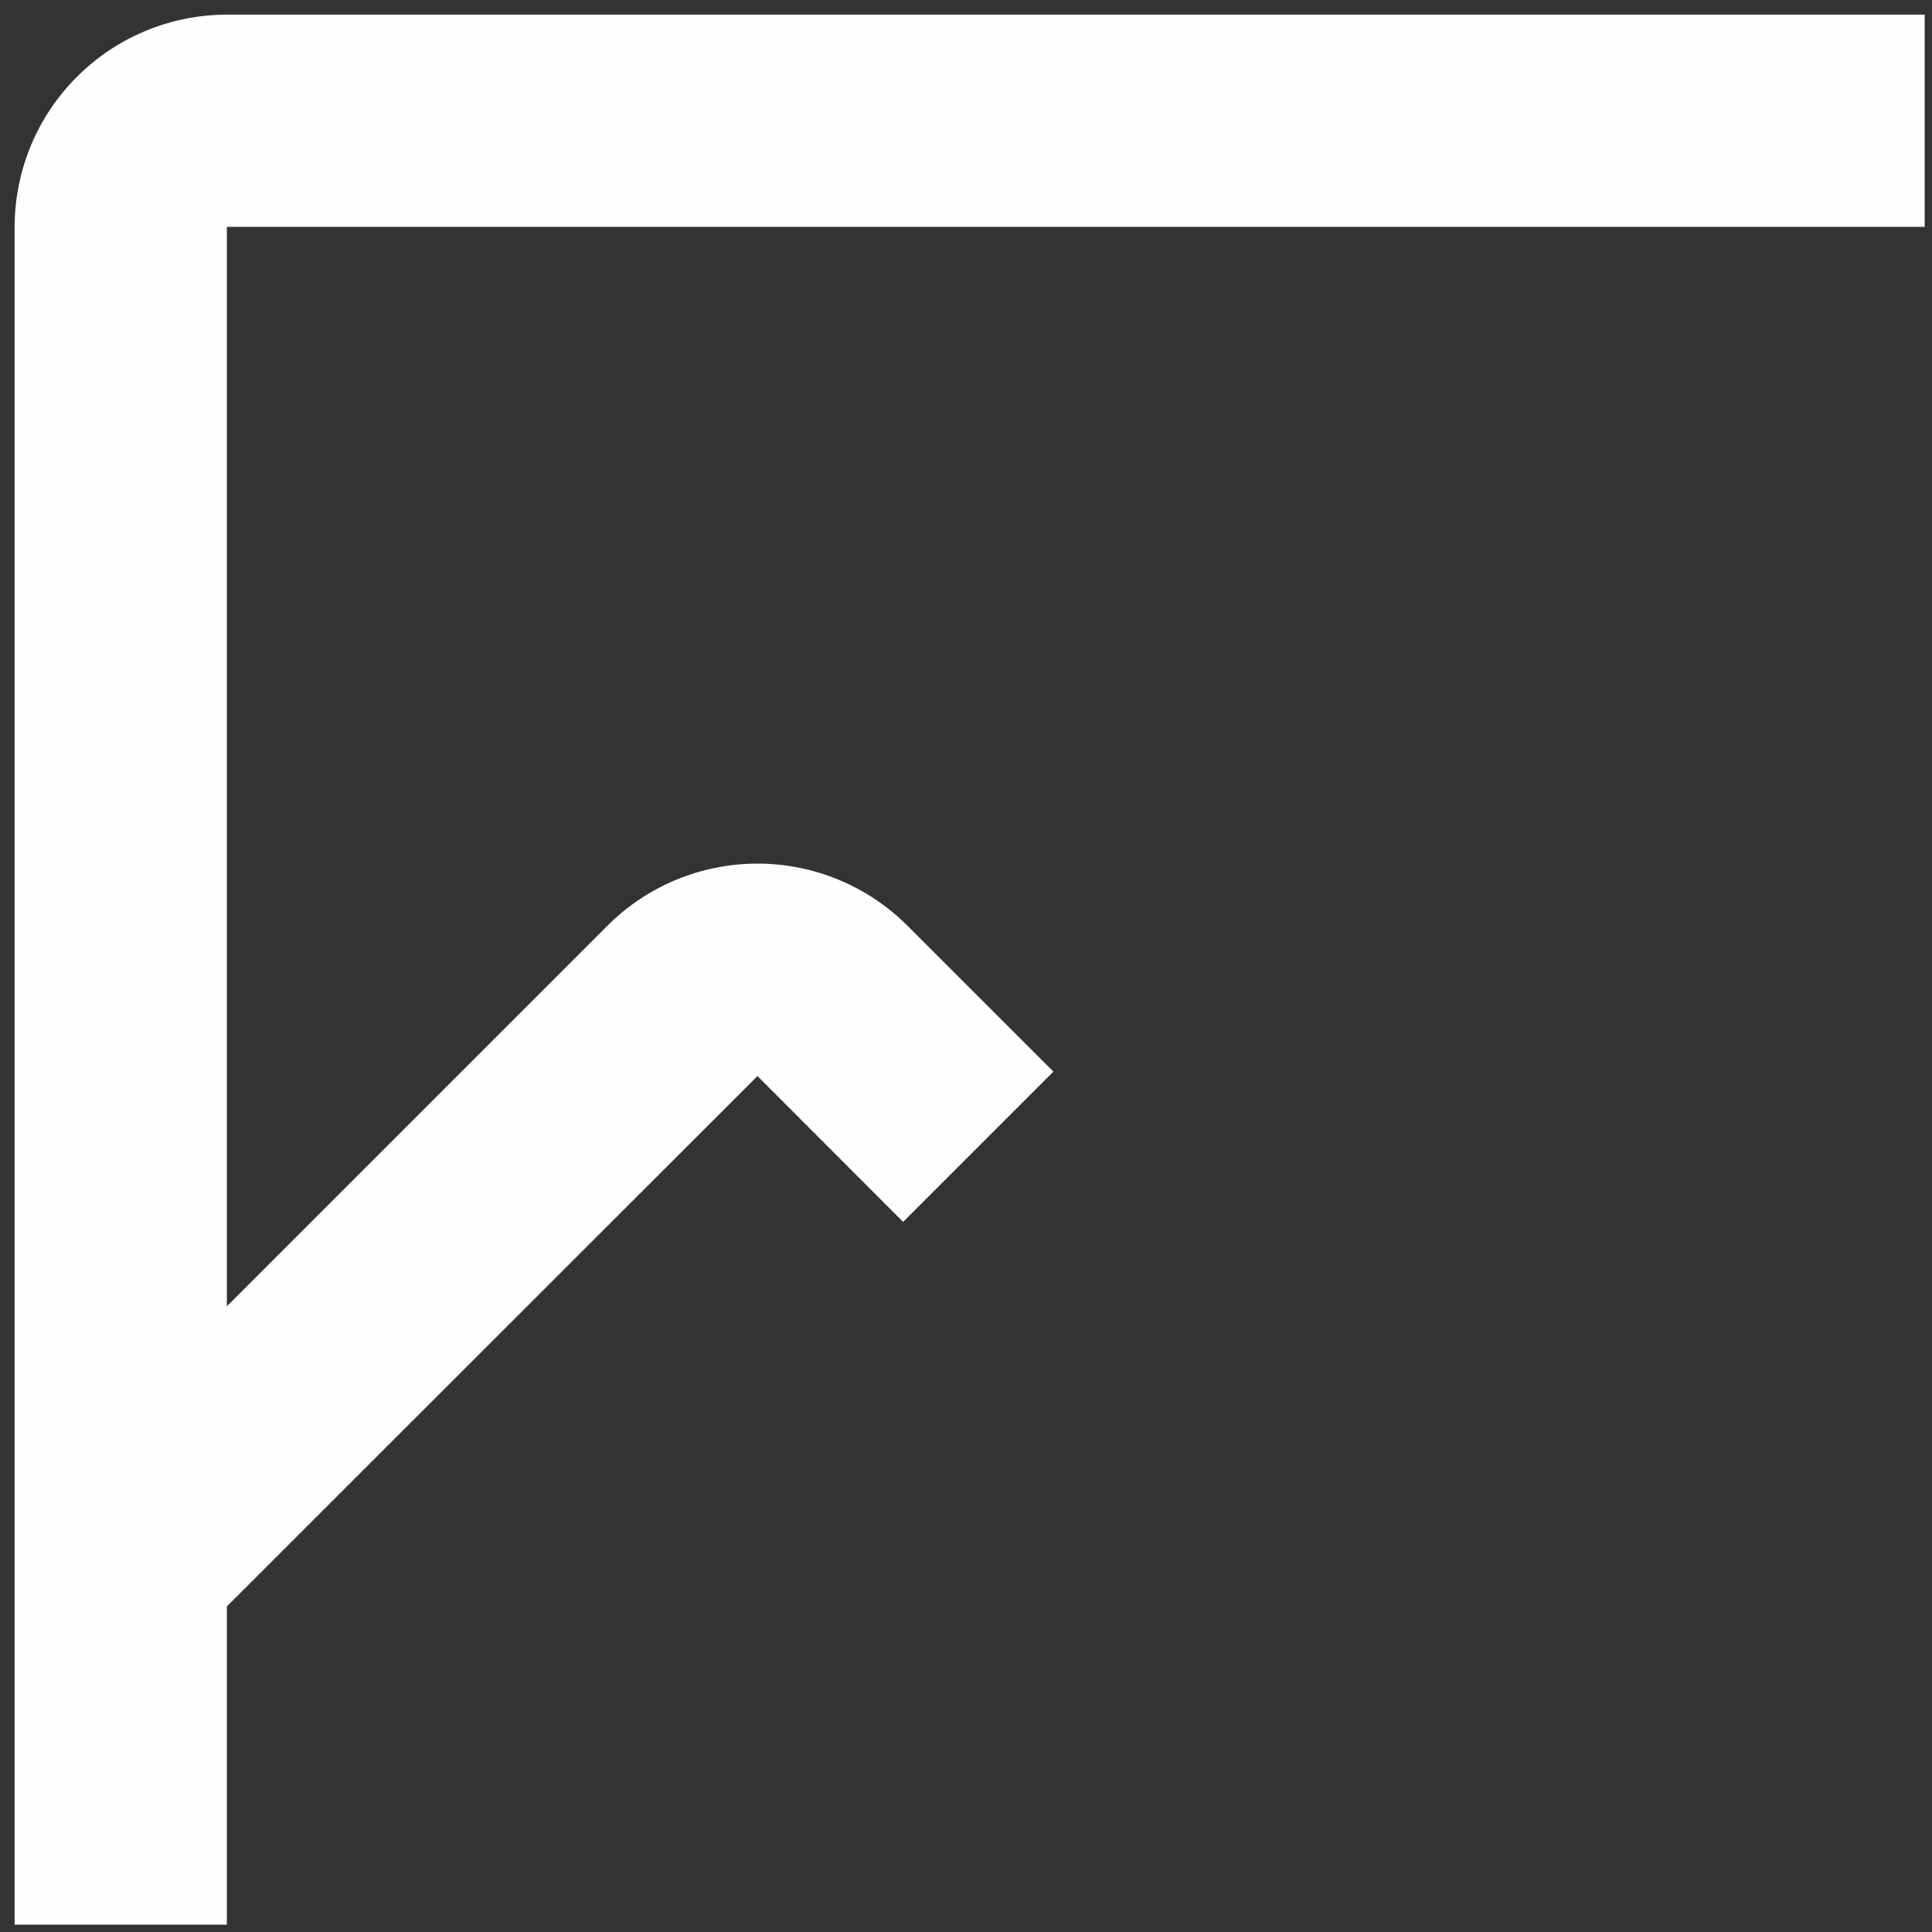 <svg width="33" height="33" viewBox="0 0 33 33" fill="none" xmlns="http://www.w3.org/2000/svg">
<rect x="0" y="0" width="33" height="33" fill="#333333" stroke="none"/>
<path d="M3.875 32.875V27.438L12.938 18.38L15.426 20.871L17.993 18.304L15.5 15.812C14.821 15.133 13.899 14.751 12.938 14.751C11.976 14.751 11.054 15.133 10.375 15.812L3.875 22.312V3.875H32.875V0.25H3.875C2.914 0.251 1.992 0.633 1.313 1.313C0.633 1.992 0.251 2.914 0.25 3.875V32.875H3.875Z" fill="#FEFEFE"/>
</svg>
